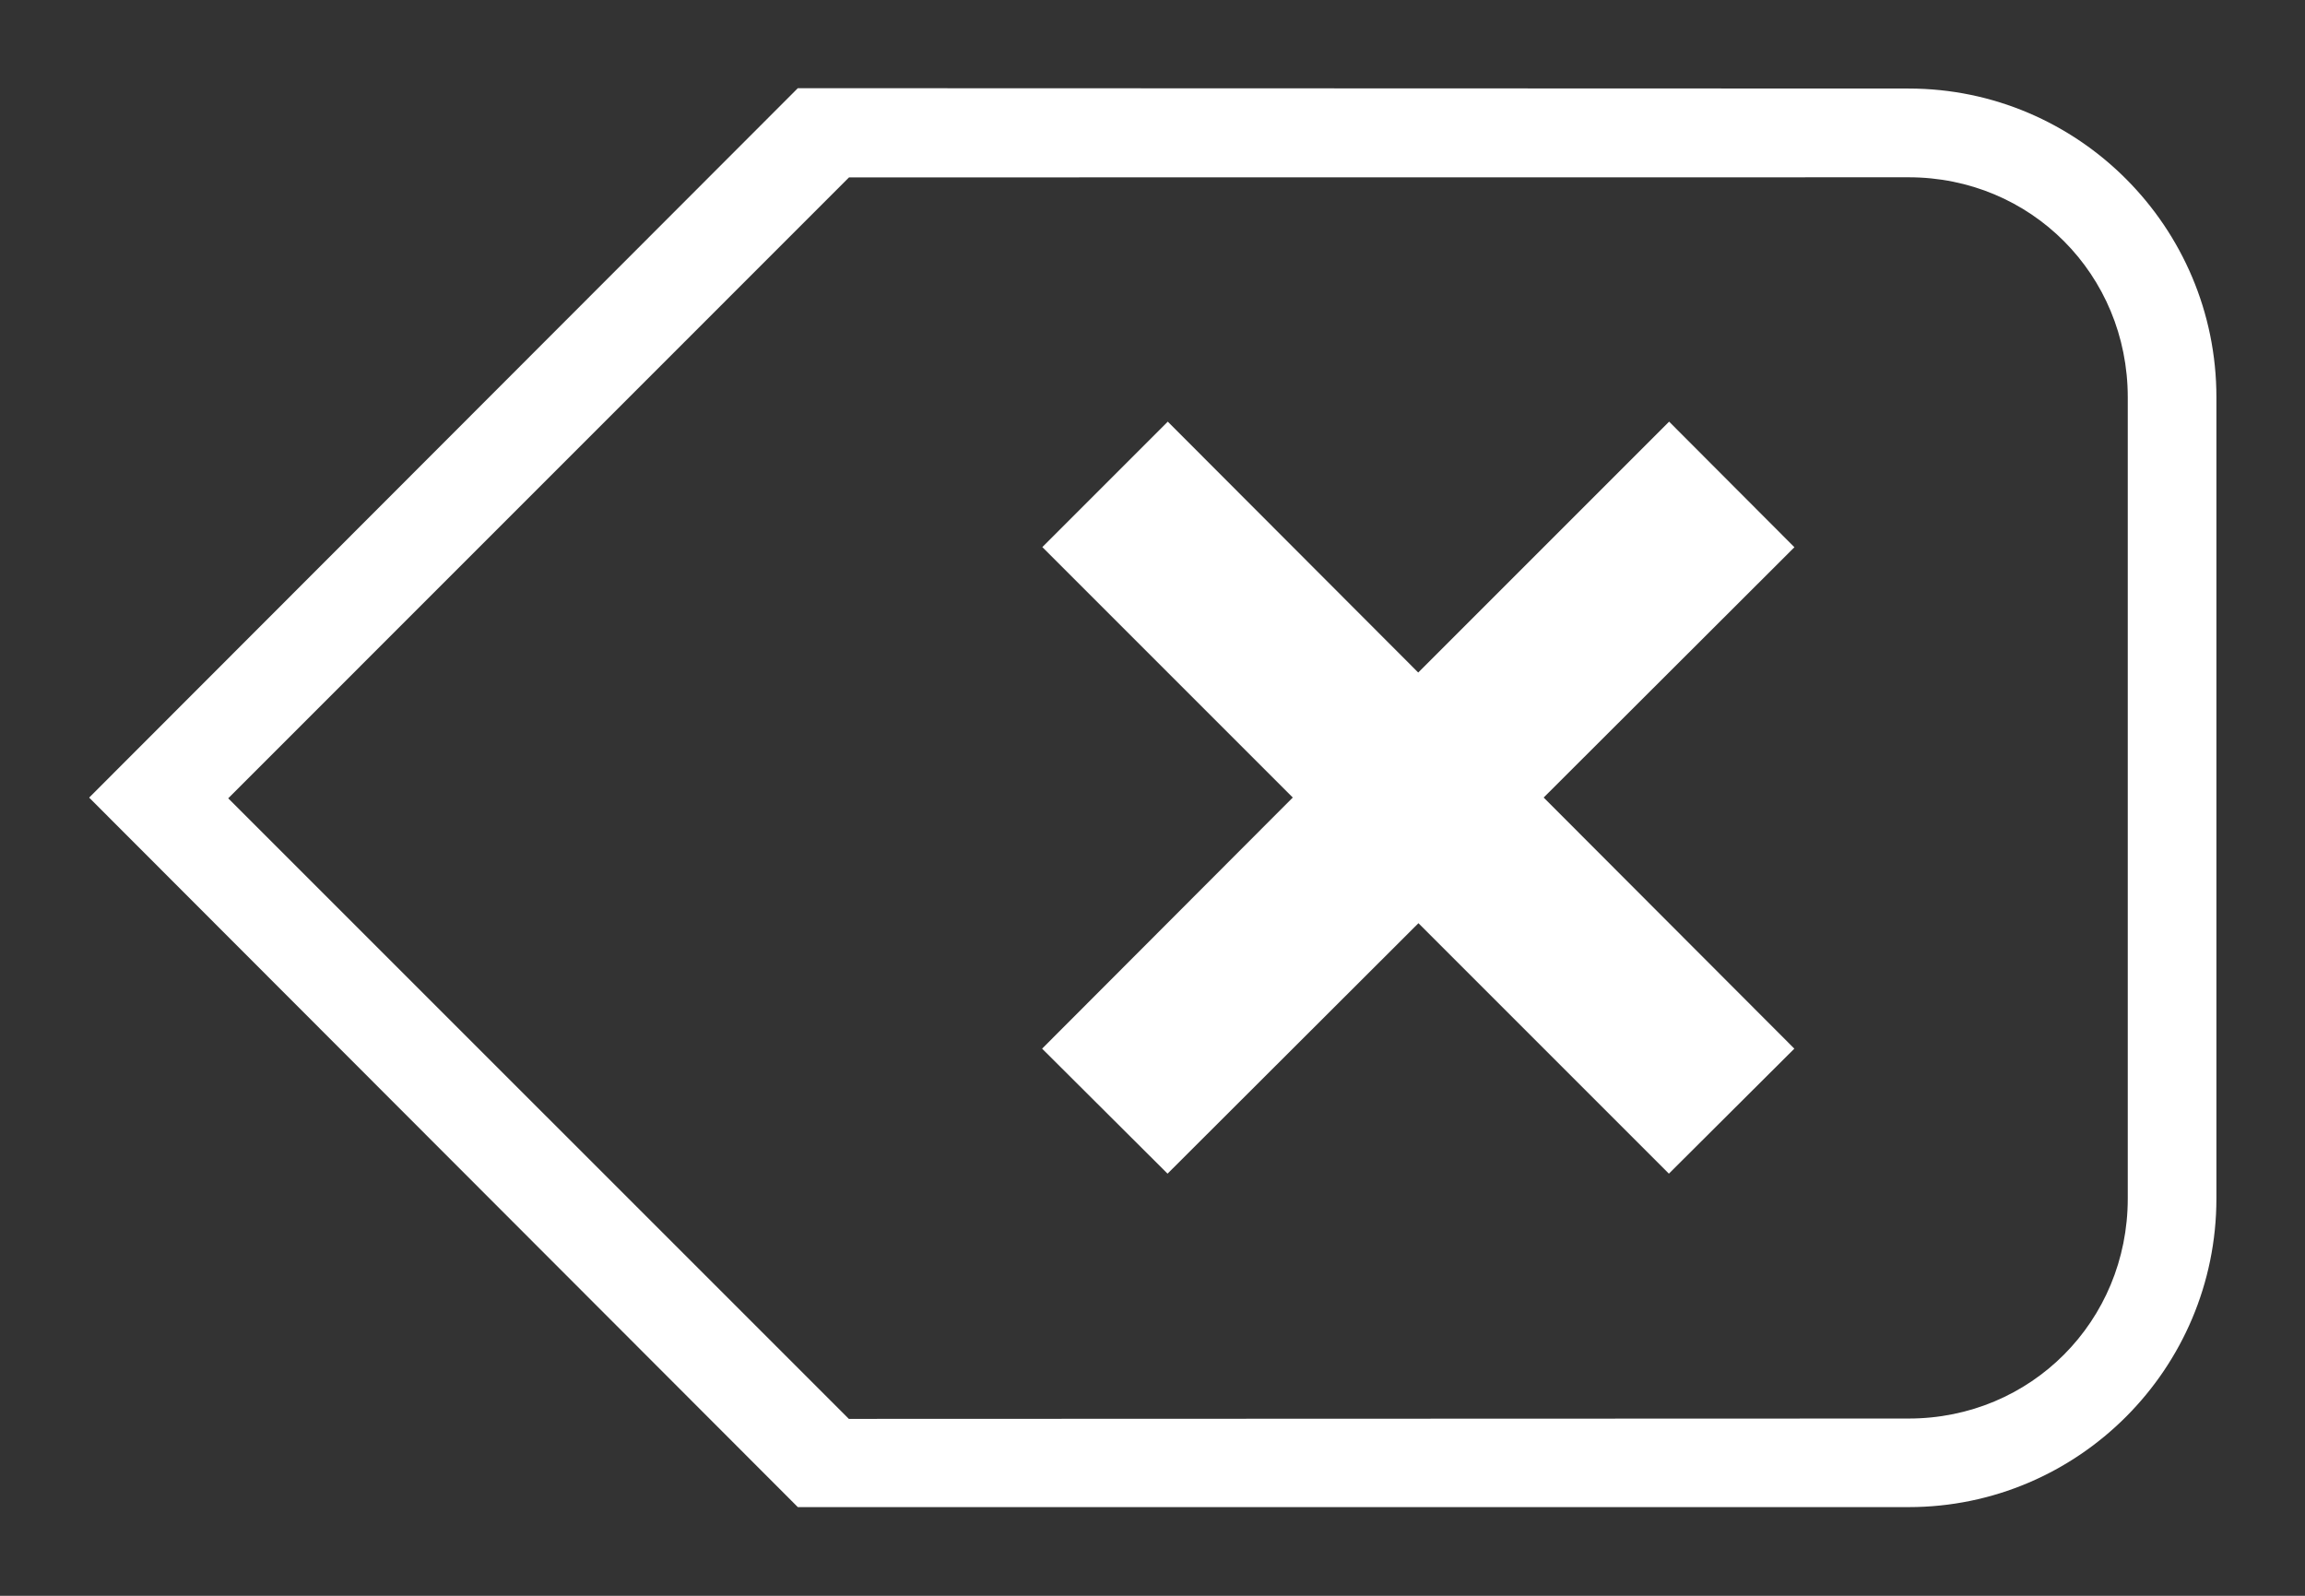 <svg id="svg1" height="1800" viewBox="0 0 2600 1800" width="2600" xmlns="http://www.w3.org/2000/svg" xmlns:inkscape="http://www.inkscape.org/namespaces/inkscape" xmlns:sodipodi="http://sodipodi.sourceforge.net/DTD/sodipodi-0.dtd"><rect x="0" y="0" width="2600" height="1800" fill="#333333" stroke="none"/><sodipodi:namedview pagecolor="#303030" showgrid="true"><inkscape:grid id="grid5" units="px" spacingx="100" spacingy="100" color="#4772b3" opacity="0.2" visible="true" /></sodipodi:namedview><g fill="#fff"><g id="g1"><path id="path1" d="m36.033 450.992-8.026 8.002 8.026 8.003h12.58c1.921 0 3.486-1.56 3.486-3.482v-9.037c0-1.921-1.565-3.482-3.486-3.482zm.58 1.006c16.96 0 7.883-.001 12-.001 1.385 0 2.482 1.097 2.482 2.482v9.037c0 1.385-1.097 2.482-2.482 2.482l-12.002.004-7.029-7z" transform="matrix(99.598 0 0 100 -2688.885 -44999.729)"/></g><path id="path2" d="m1882.732 475.595 141.336 141.664-282.836 282.336 282.75 283.25-141.5 141-282.5-282.5-283 282.5-141.5-141 282.75-283.25-282.499-282.499 141.5-141.5 282.499 282.999z" fill-rule="evenodd"/></g></svg>